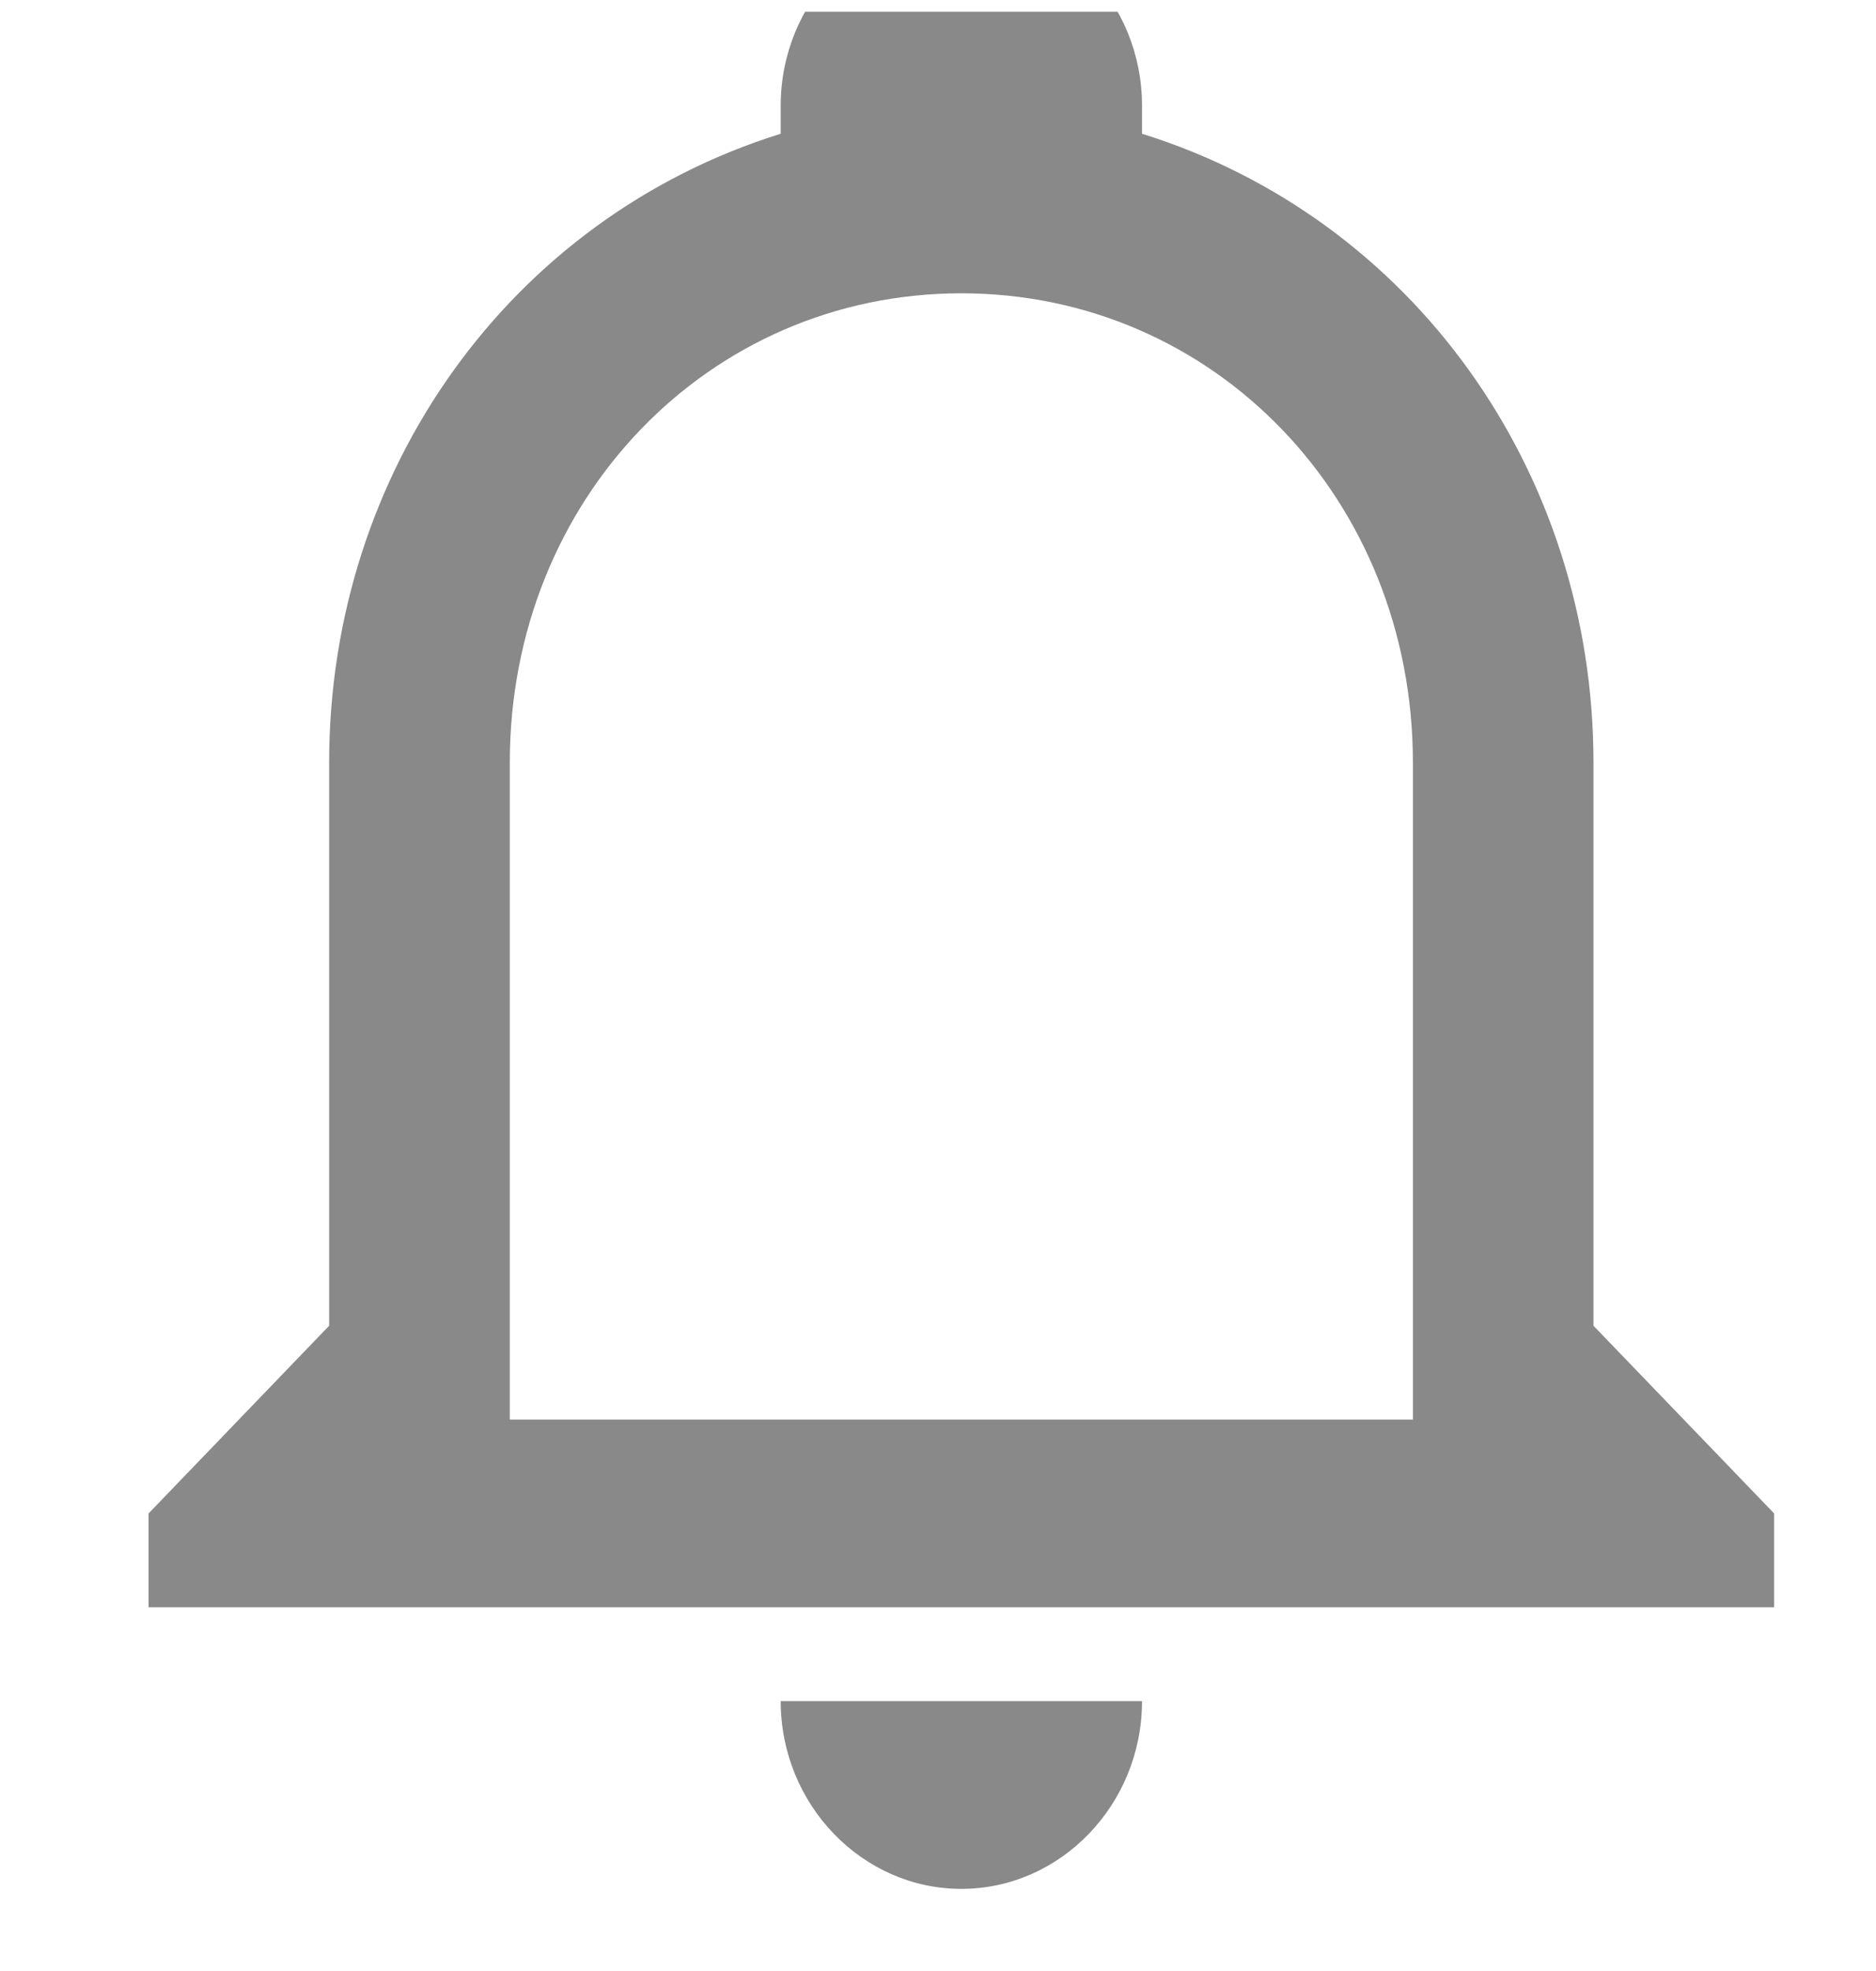 <svg width="20" height="21" viewBox="0 0 20 21" fill="none" xmlns="http://www.w3.org/2000/svg">
<g clip-path="url(#clip0_167_164)">
<path d="M8.323 18.125H12.175C12.175 19.225 11.308 20.125 10.249 20.125C9.19 20.125 8.323 19.225 8.323 18.125ZM18.914 16.125V17.125H1.584V16.125L3.509 14.125V8.125C3.509 5.025 5.435 2.325 8.323 1.425V1.125C8.323 0.025 9.19 -0.875 10.249 -0.875C11.308 -0.875 12.175 0.025 12.175 1.125V1.425C15.063 2.325 16.988 5.025 16.988 8.125V14.125L18.914 16.125ZM15.063 8.125C15.063 5.325 12.945 3.125 10.249 3.125C7.553 3.125 5.435 5.325 5.435 8.125V15.125H15.063V8.125Z" fill="#898989"/>
</g>
<defs>
<clipPath id="clip0_167_164">
<rect width="19.256" height="20" fill="white" transform="translate(0.621 0.125)"/>
</clipPath>
</defs>
</svg>
